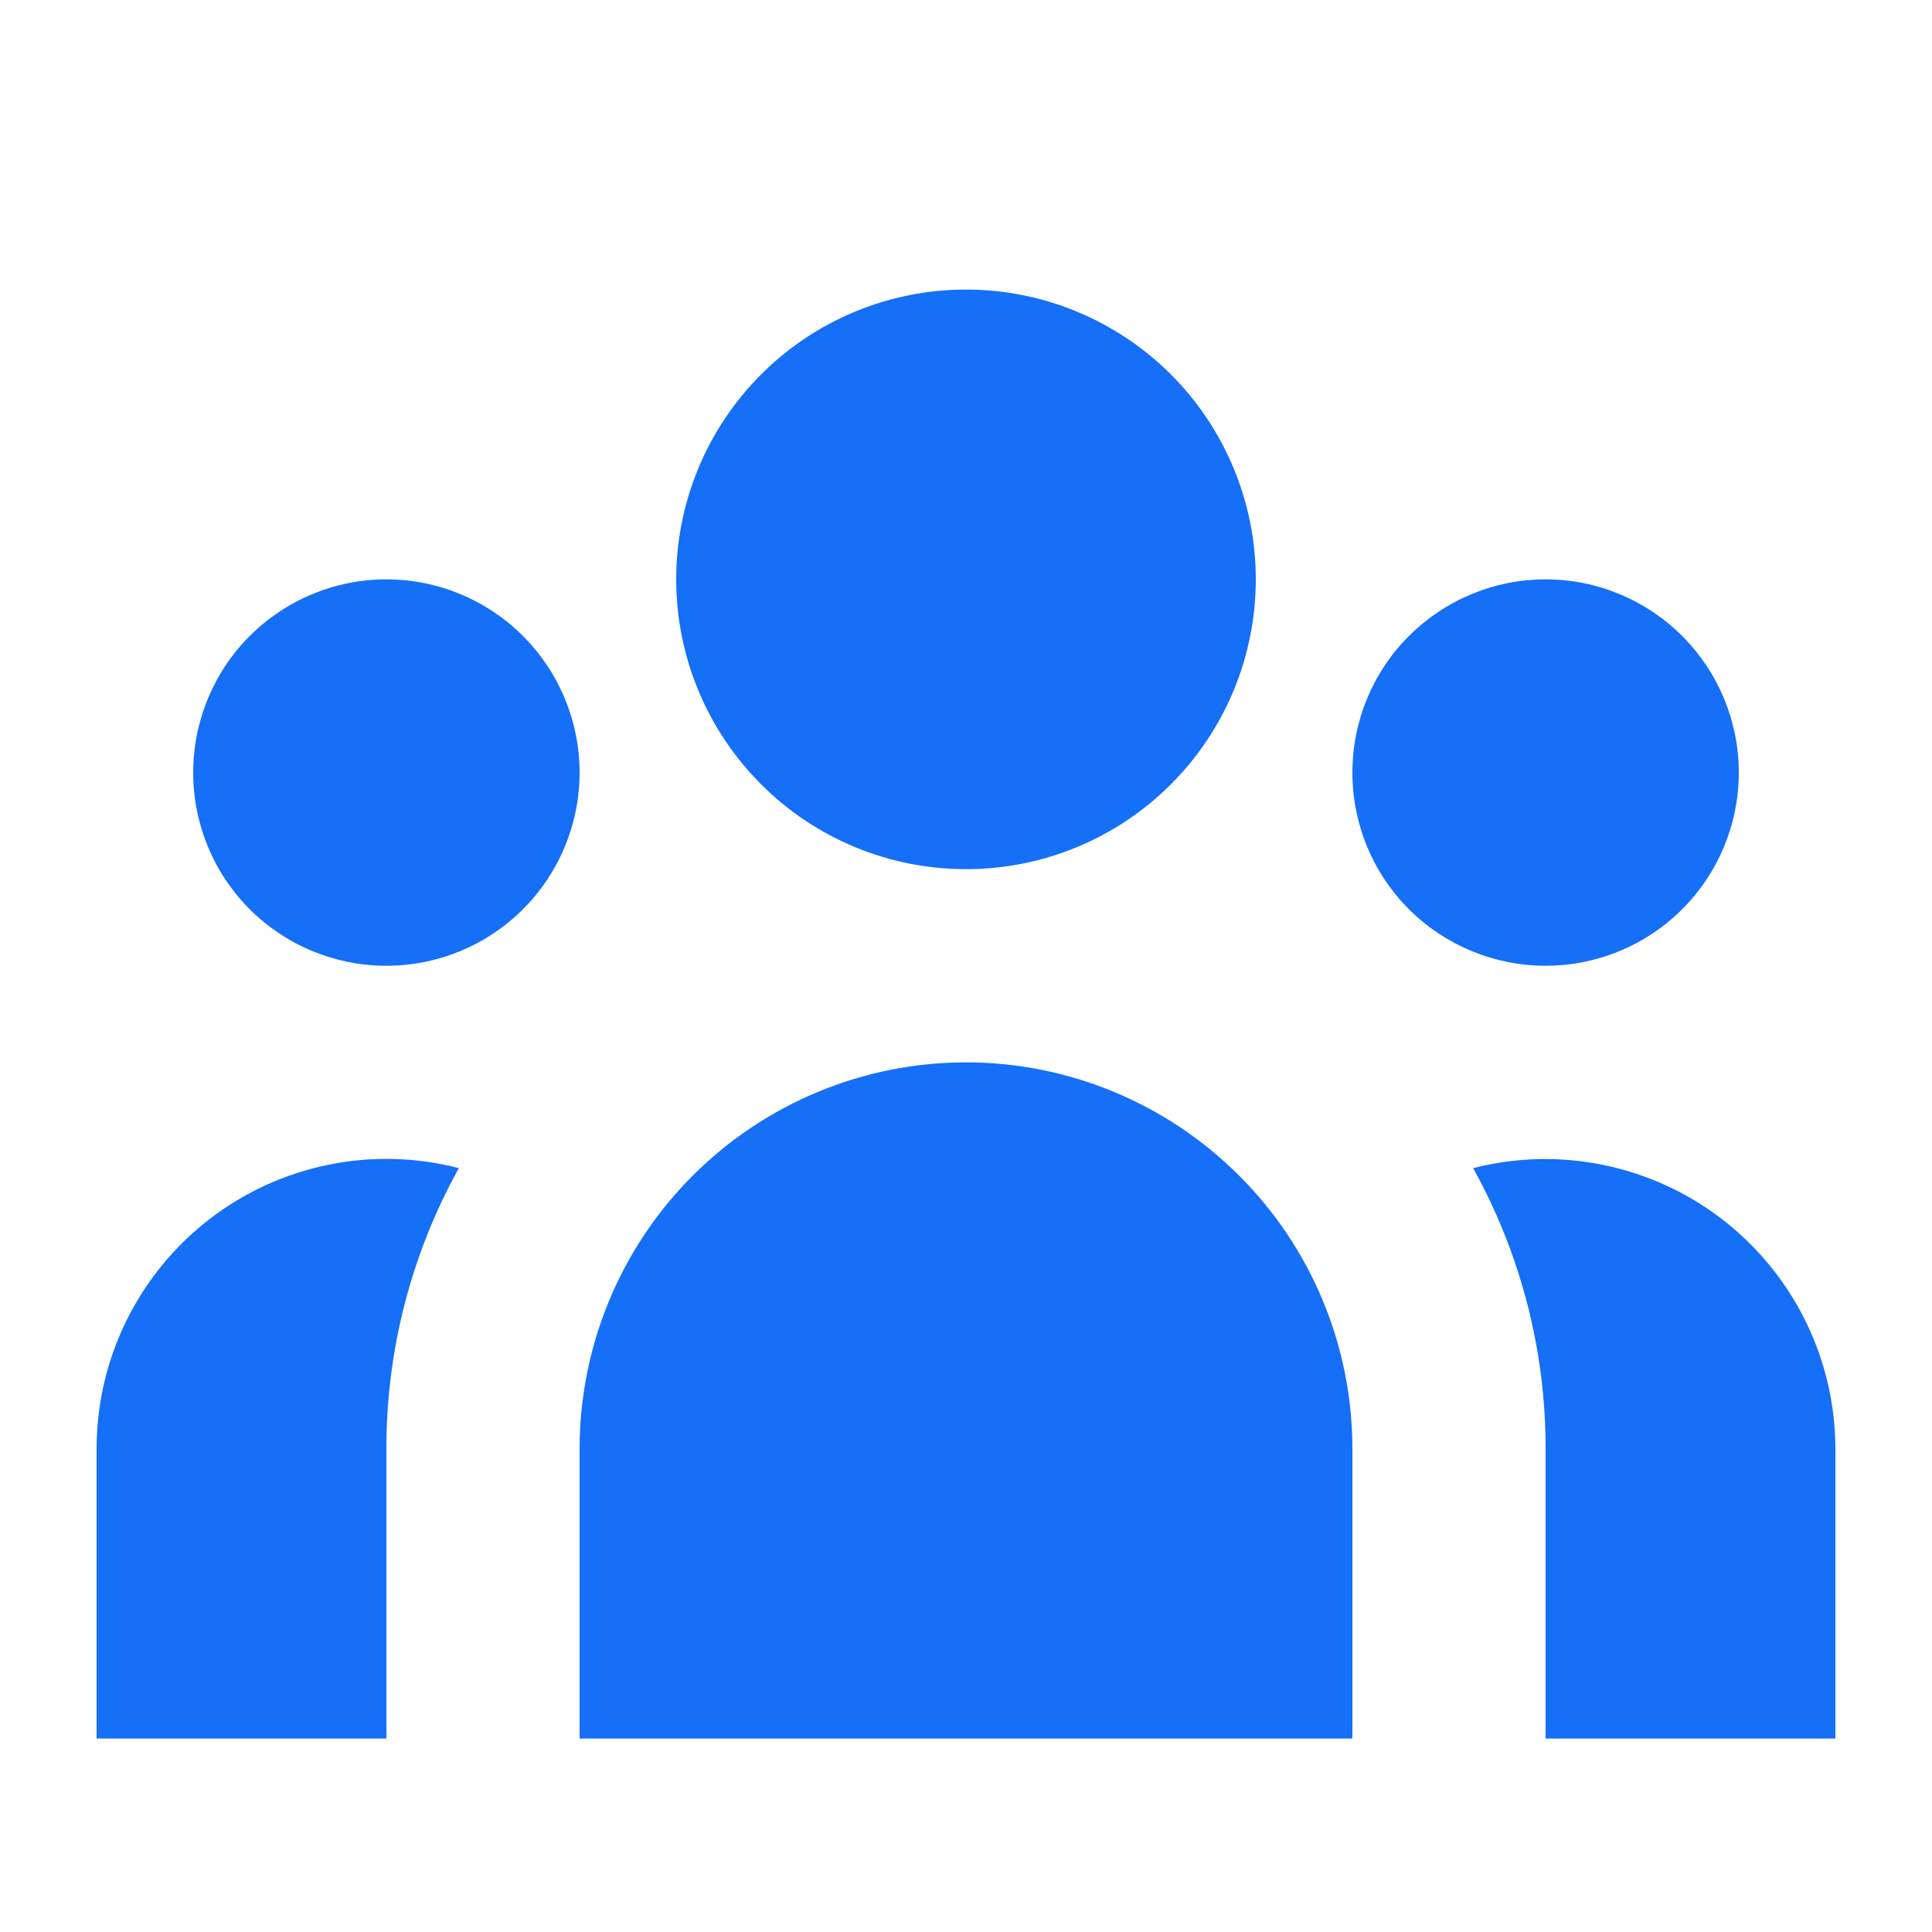 <svg width="16" height="16" viewBox="0 0 16 16" fill="none" xmlns="http://www.w3.org/2000/svg">
<path d="M10.4 4.798C10.4 5.435 10.147 6.045 9.697 6.495C9.247 6.946 8.636 7.198 8 7.198C7.363 7.198 6.753 6.946 6.303 6.495C5.853 6.045 5.6 5.435 5.6 4.798C5.6 4.162 5.853 3.551 6.303 3.101C6.753 2.651 7.363 2.398 8 2.398C8.636 2.398 9.247 2.651 9.697 3.101C10.147 3.551 10.4 4.162 10.4 4.798V4.798ZM14.4 6.398C14.4 6.823 14.231 7.23 13.931 7.53C13.631 7.83 13.224 7.998 12.8 7.998C12.376 7.998 11.969 7.83 11.668 7.53C11.368 7.23 11.2 6.823 11.2 6.398C11.2 5.974 11.368 5.567 11.668 5.267C11.969 4.967 12.376 4.798 12.8 4.798C13.224 4.798 13.631 4.967 13.931 5.267C14.231 5.567 14.4 5.974 14.4 6.398V6.398ZM11.2 11.998C11.2 11.15 10.863 10.336 10.262 9.736C9.662 9.136 8.848 8.798 8 8.798C7.151 8.798 6.337 9.136 5.737 9.736C5.137 10.336 4.8 11.15 4.8 11.998V14.398H11.2V11.998ZM4.8 6.398C4.8 6.823 4.631 7.23 4.331 7.53C4.031 7.83 3.624 7.998 3.2 7.998C2.775 7.998 2.368 7.83 2.068 7.53C1.768 7.23 1.6 6.823 1.6 6.398C1.6 5.974 1.768 5.567 2.068 5.267C2.368 4.967 2.775 4.798 3.2 4.798C3.624 4.798 4.031 4.967 4.331 5.267C4.631 5.567 4.8 5.974 4.8 6.398V6.398ZM12.8 14.398V11.998C12.801 11.185 12.594 10.385 12.2 9.674C12.555 9.583 12.925 9.574 13.284 9.649C13.642 9.723 13.979 9.878 14.268 10.102C14.558 10.327 14.792 10.614 14.954 10.943C15.115 11.271 15.199 11.632 15.2 11.998V14.398H12.8ZM3.8 9.674C3.405 10.385 3.199 11.185 3.2 11.998V14.398H0.8V11.998C0.8 11.632 0.883 11.271 1.045 10.941C1.206 10.613 1.44 10.325 1.73 10.1C2.019 9.876 2.356 9.721 2.715 9.647C3.074 9.573 3.445 9.582 3.8 9.674V9.674Z" fill="#156FF7"/>
</svg>
